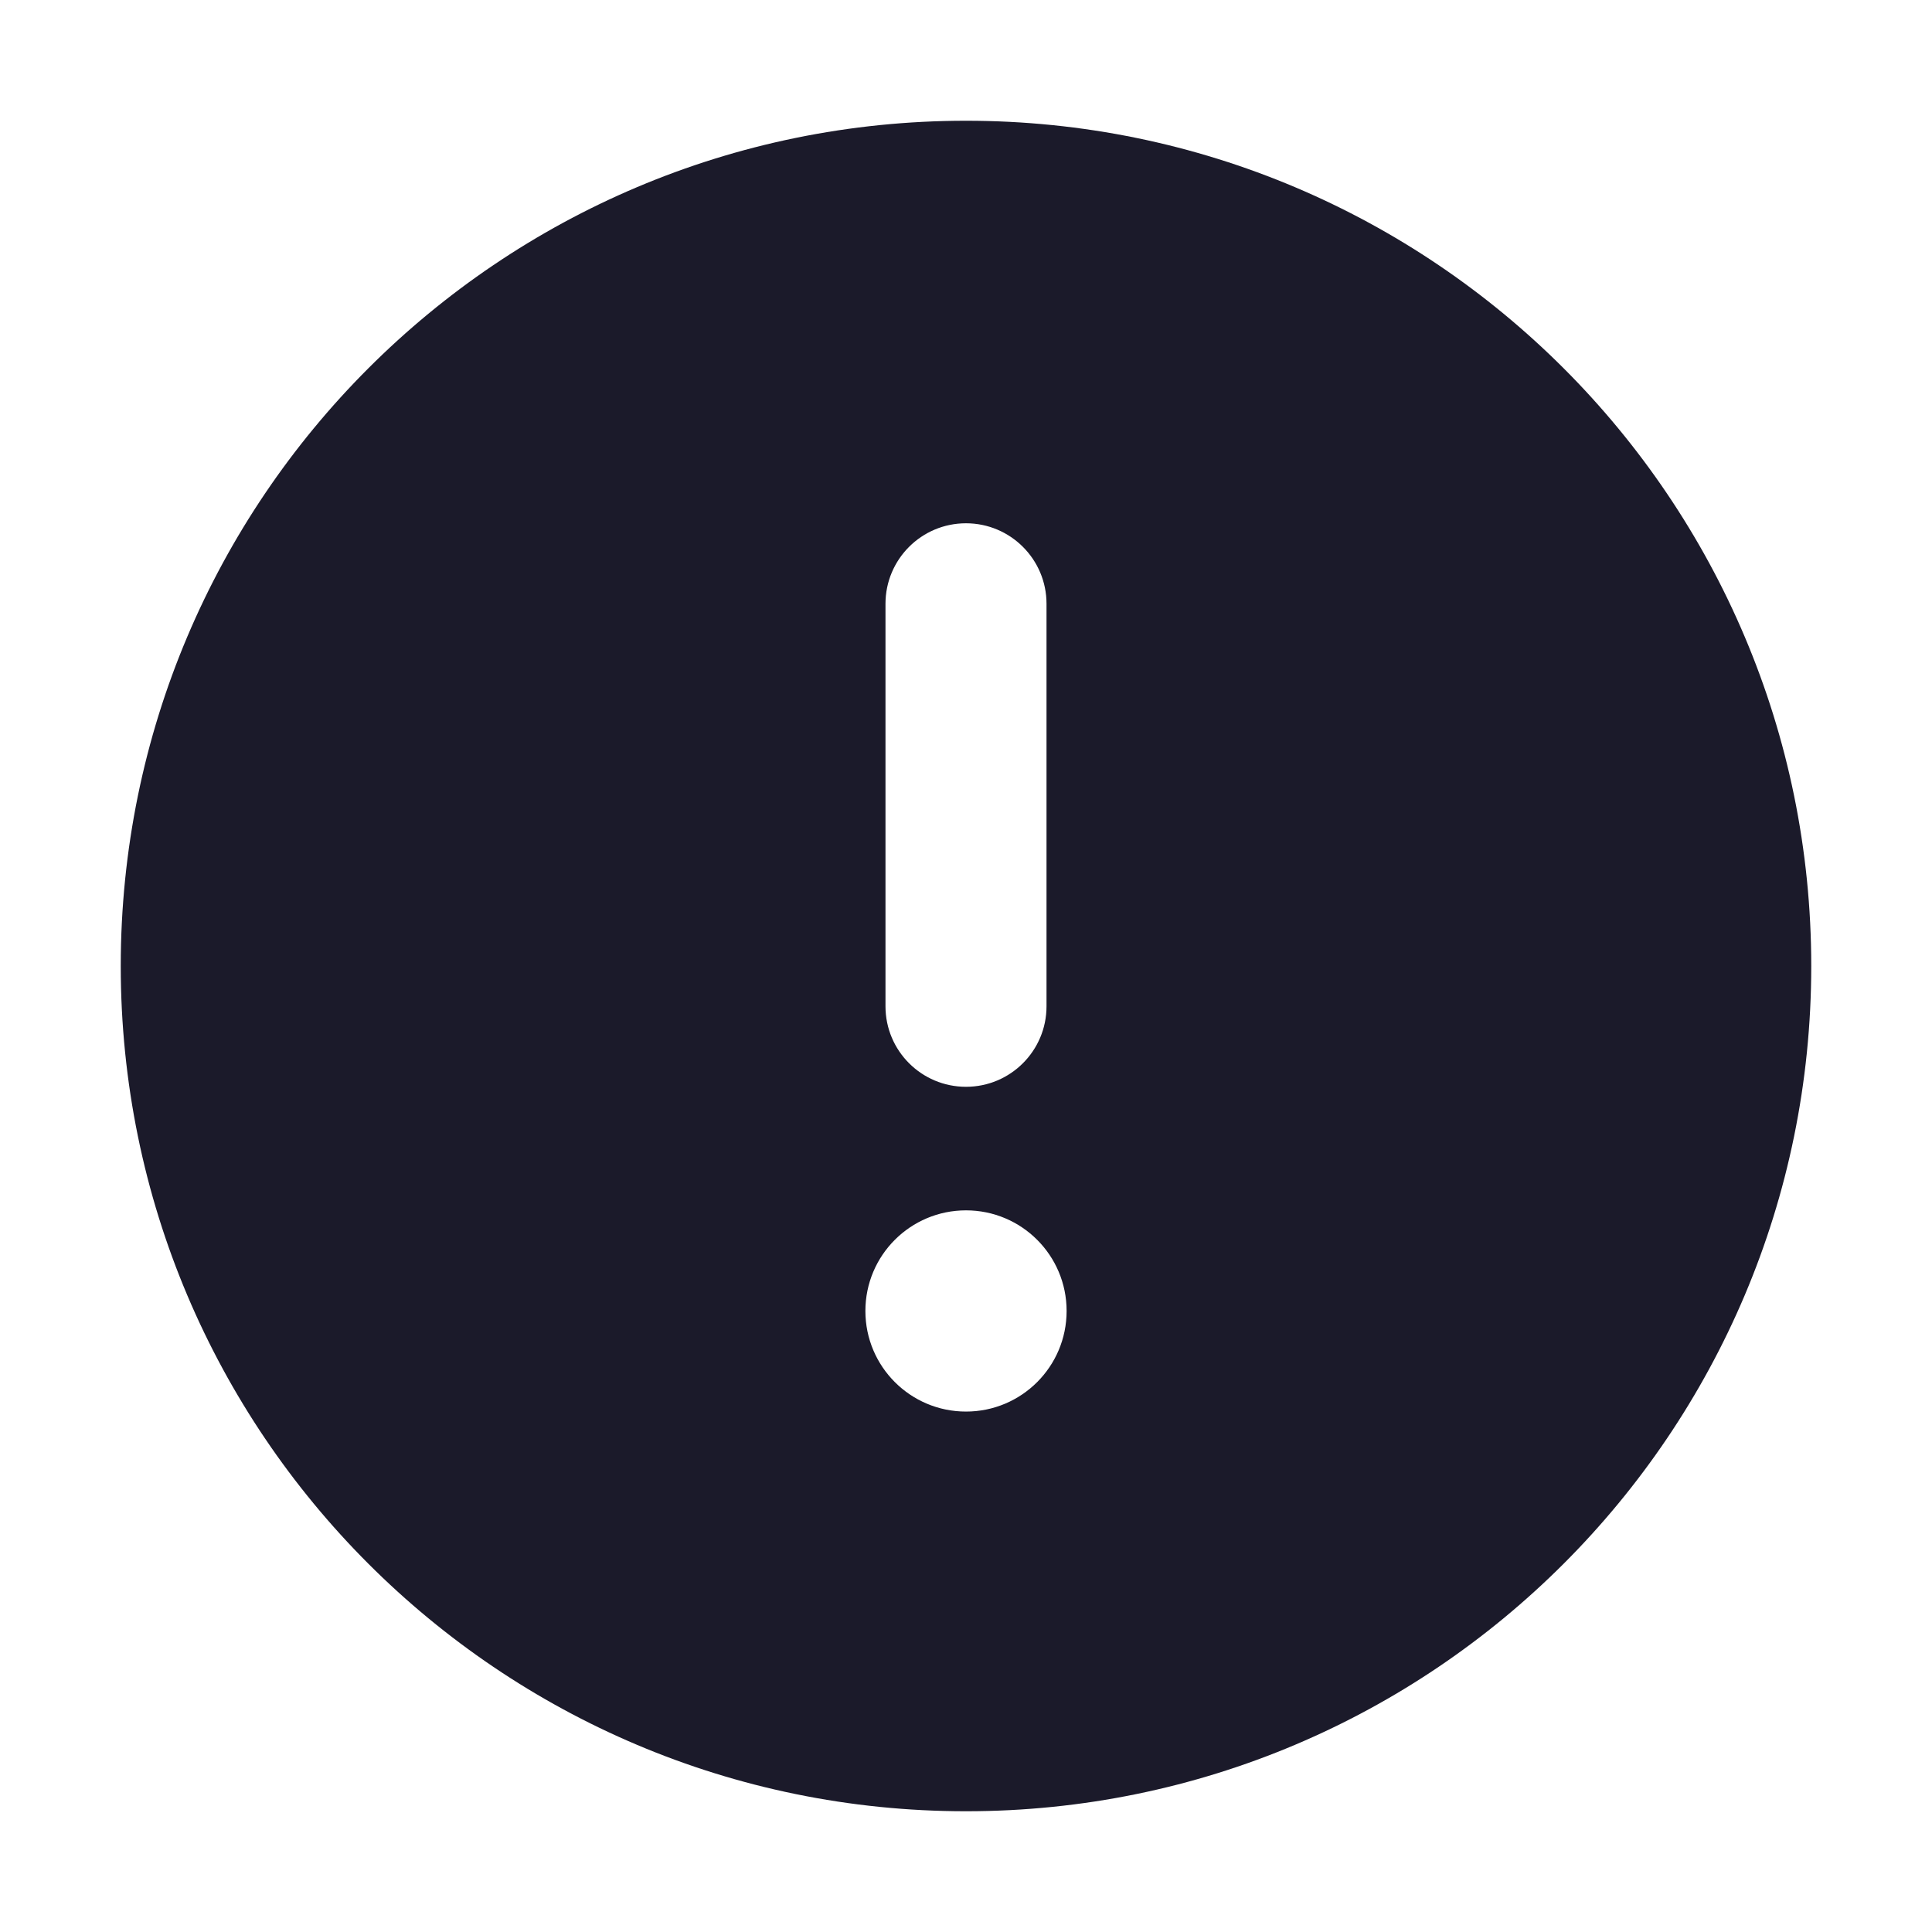 <svg width="40" height="40" viewBox="0 0 40 40" fill="none" xmlns="http://www.w3.org/2000/svg">
<path fill-rule="evenodd" clip-rule="evenodd" d="M37.5 20C37.5 29.665 29.665 37.5 20 37.5C10.335 37.5 2.5 29.665 2.5 20C2.5 10.335 10.335 2.5 20 2.5C29.665 2.5 37.5 10.335 37.5 20ZM18.333 12.501C18.333 11.58 19.079 10.834 20 10.834C20.92 10.834 21.667 11.58 21.667 12.501V20.834C21.667 21.755 20.92 22.501 20 22.501C19.079 22.501 18.333 21.755 18.333 20.834V12.501ZM20 25.059C18.849 25.059 17.917 25.991 17.917 27.142C17.917 28.293 18.849 29.225 20 29.225C21.151 29.225 22.083 28.293 22.083 27.142C22.083 25.991 21.151 25.059 20 25.059Z" fill="#1B1A2A"/>
</svg>
